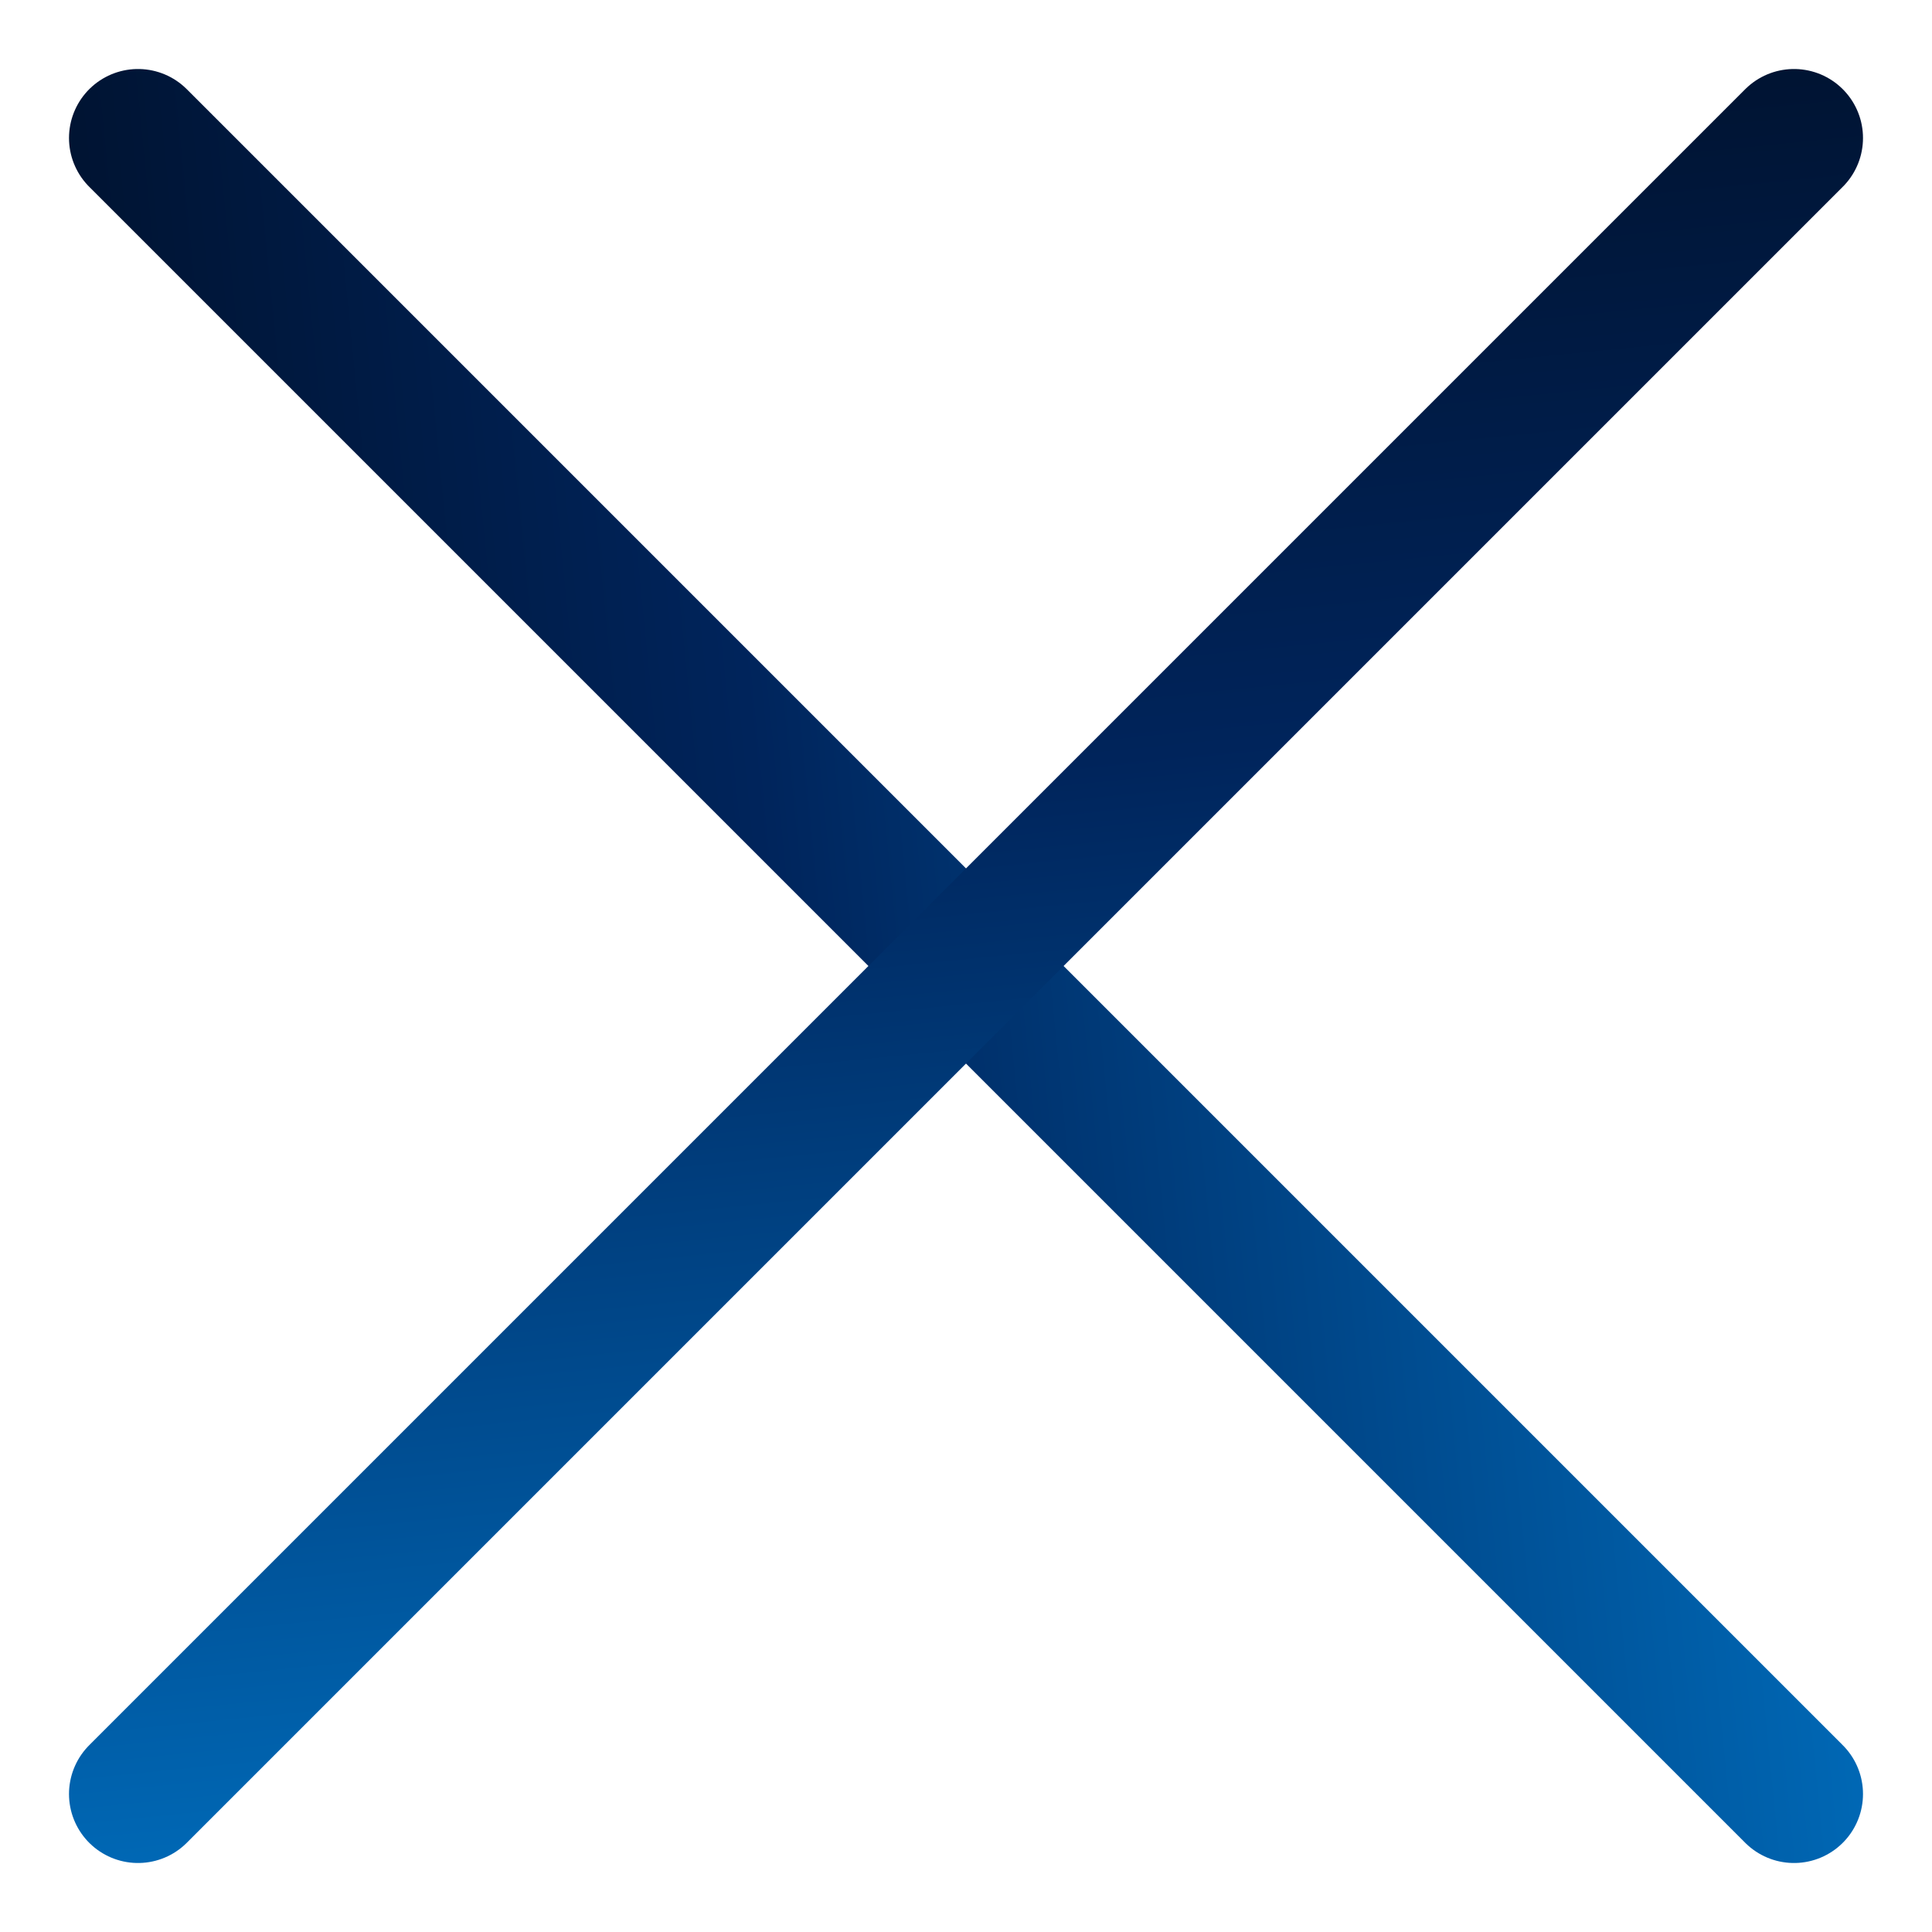 <svg width="14" height="14" viewBox="0 0 14 14" fill="none" xmlns="http://www.w3.org/2000/svg">
<path d="M1 1L13 13" stroke="url(#paint0_linear)" stroke-linecap="round"/>
<path d="M13 1L1 13" stroke="url(#paint1_linear)" stroke-linecap="round"/>
<defs>
<linearGradient id="paint0_linear" x1="1" y1="13" x2="14.069" y2="11.694" gradientUnits="userSpaceOnUse">
<stop stop-color="#00112C"/>
<stop offset="0.394" stop-color="#00245B"/>
<stop offset="1" stop-color="#006EBD"/>
</linearGradient>
<linearGradient id="paint1_linear" x1="1" y1="1" x2="2.306" y2="14.069" gradientUnits="userSpaceOnUse">
<stop stop-color="#00112C"/>
<stop offset="0.394" stop-color="#00245B"/>
<stop offset="1" stop-color="#006EBD"/>
</linearGradient>
</defs>
</svg>
